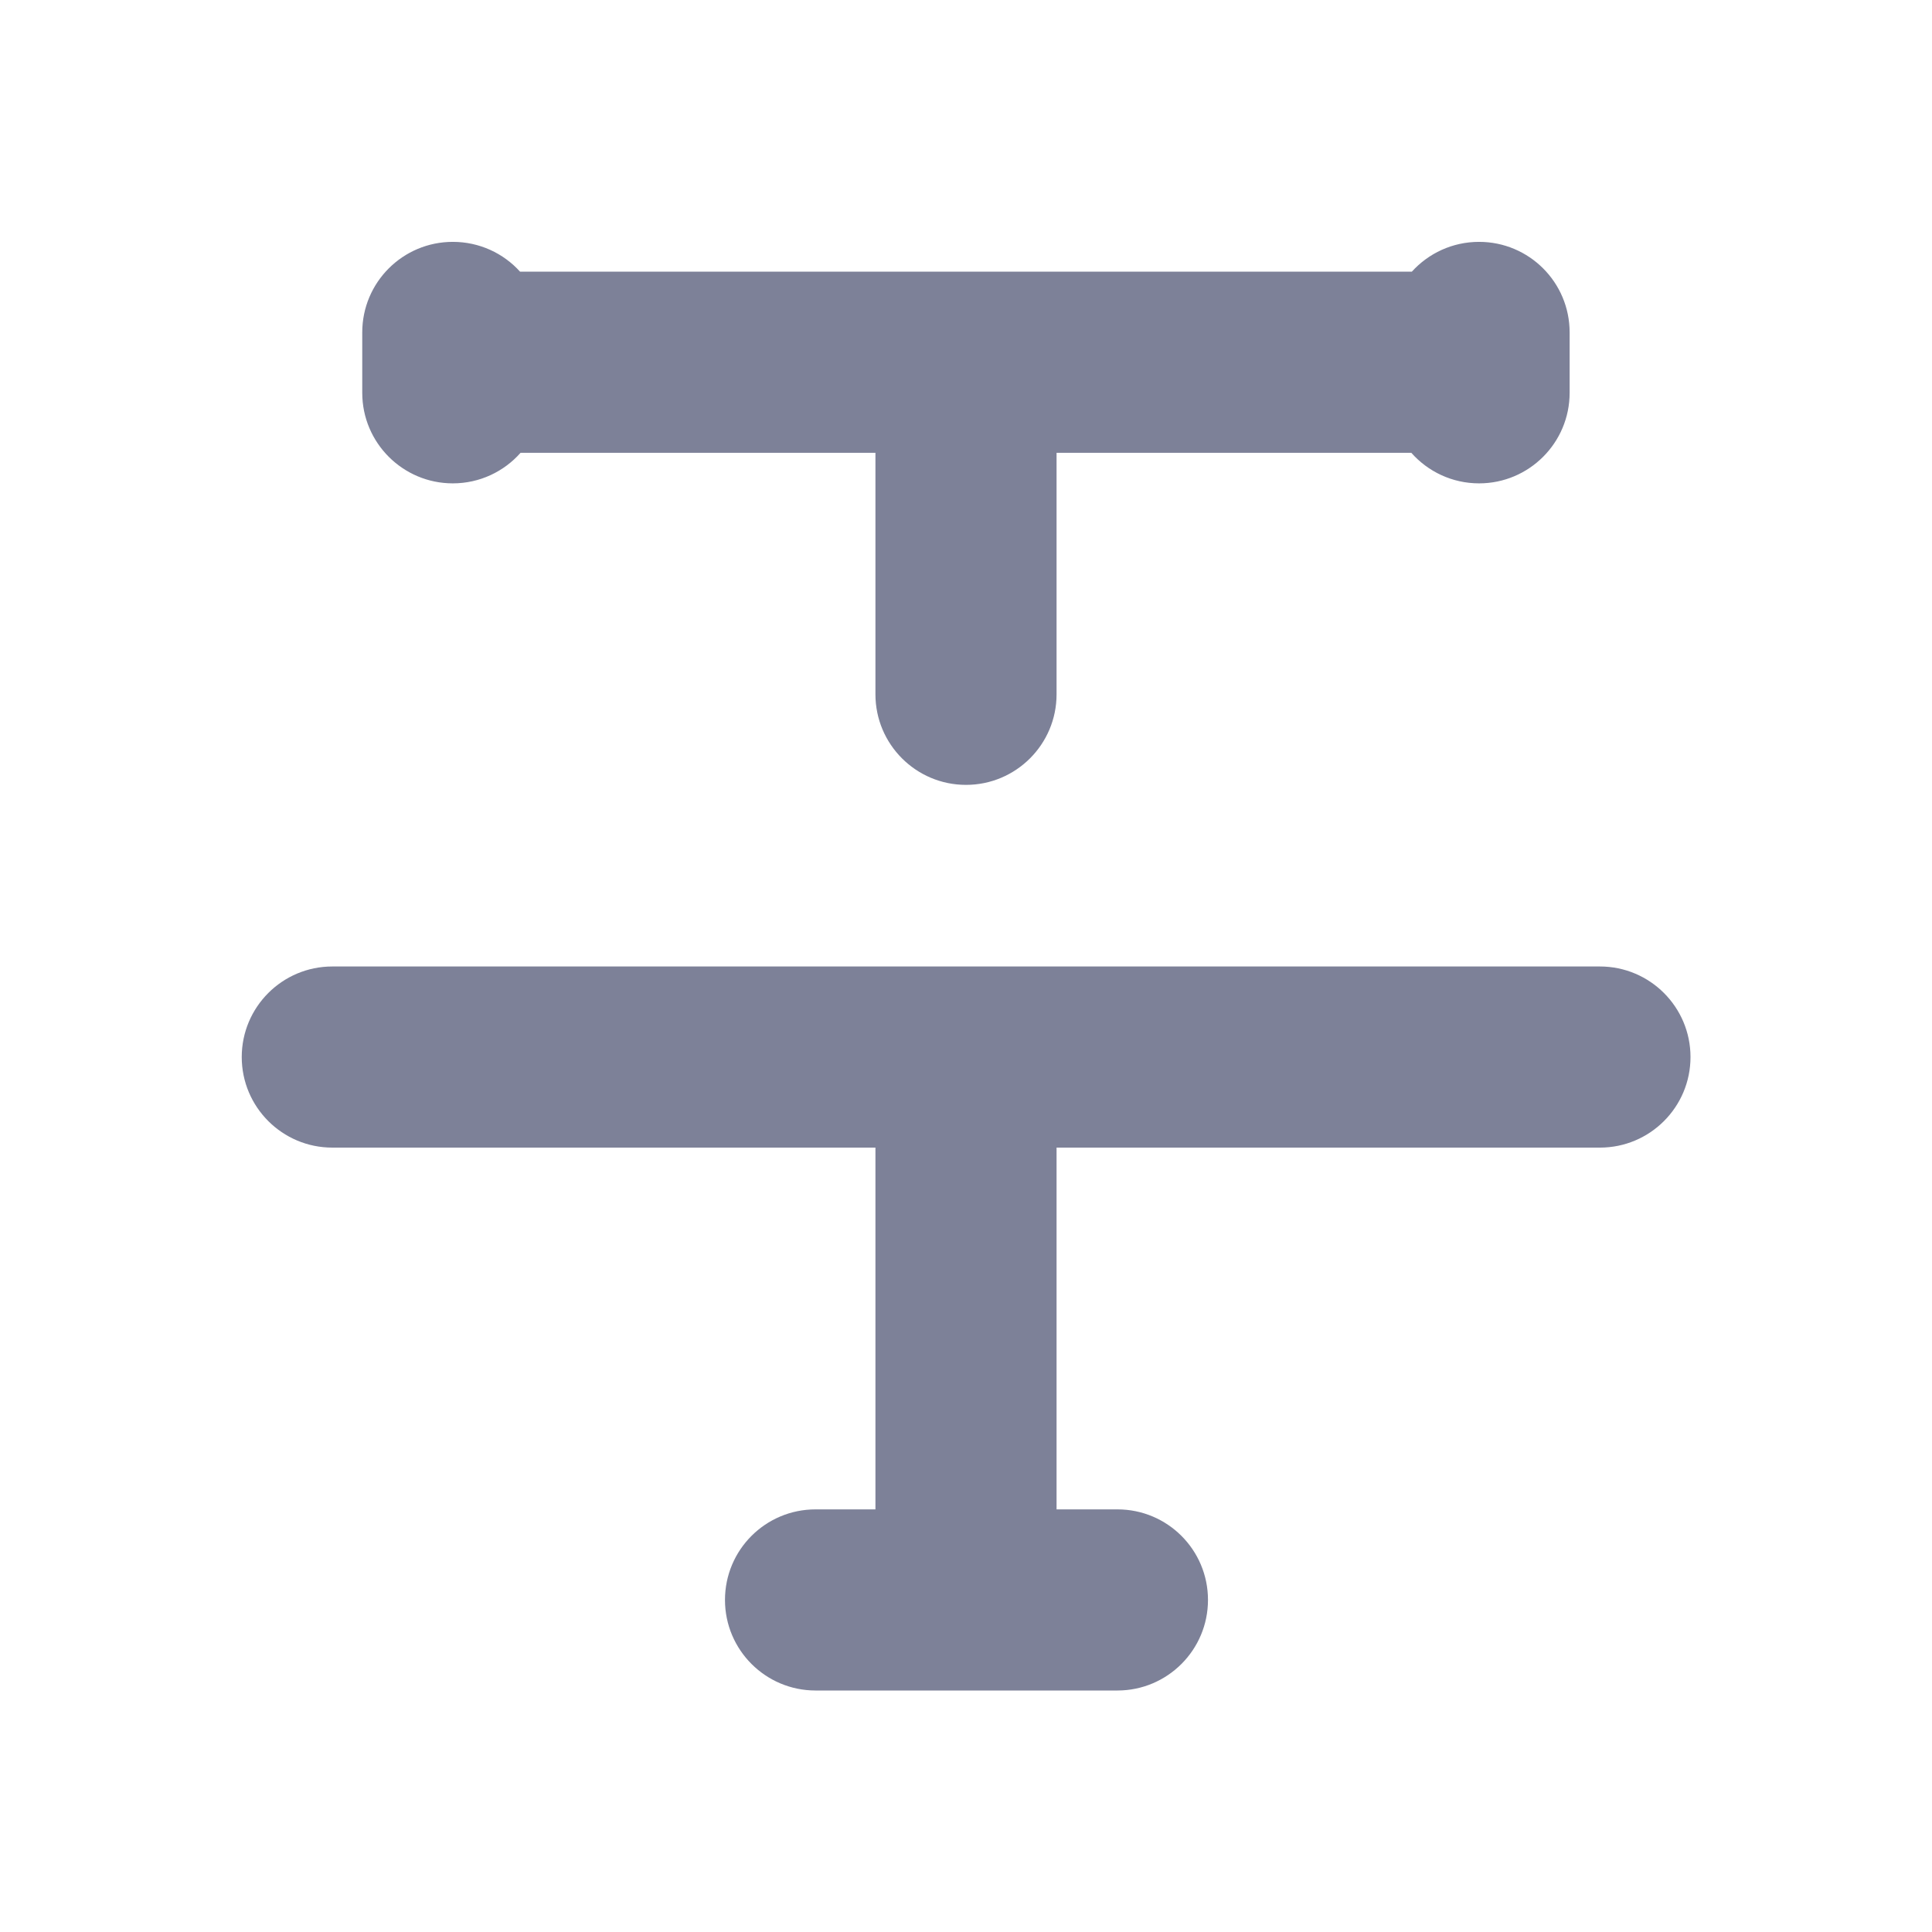 <svg width="16" height="16" viewBox="0 0 16 16" fill="none" xmlns="http://www.w3.org/2000/svg">
<path d="M4.311 3.75C4.174 3.905 3.973 4.003 3.75 4.003C3.336 4.003 3 3.667 3 3.253L3 2.753C3 2.338 3.336 2.003 3.75 2.003C3.971 2.003 4.17 2.098 4.307 2.25L11.692 2.25C11.83 2.098 12.028 2.003 12.249 2.003C12.663 2.003 12.999 2.338 12.999 2.753V3.253C12.999 3.667 12.663 4.003 12.249 4.003C12.026 4.003 11.825 3.905 11.688 3.75L8.75 3.75V5.75C8.75 6.164 8.414 6.5 8 6.5C7.586 6.5 7.25 6.164 7.25 5.75V3.75L4.311 3.75Z" fill="#7D8198"/>
<path d="M7.25 9.504V12.5H6.754C6.34 12.5 6.004 12.835 6.004 13.25C6.004 13.664 6.34 14 6.754 14H9.254C9.668 14 10.004 13.664 10.004 13.25C10.004 12.835 9.668 12.5 9.254 12.5H8.75V9.504H13.25C13.664 9.504 14 9.168 14 8.754C14 8.34 13.664 8.004 13.25 8.004H2.752C2.338 8.004 2.002 8.34 2.002 8.754C2.002 9.168 2.338 9.504 2.752 9.504H7.25Z" fill="#7D8198"/>
</svg>
